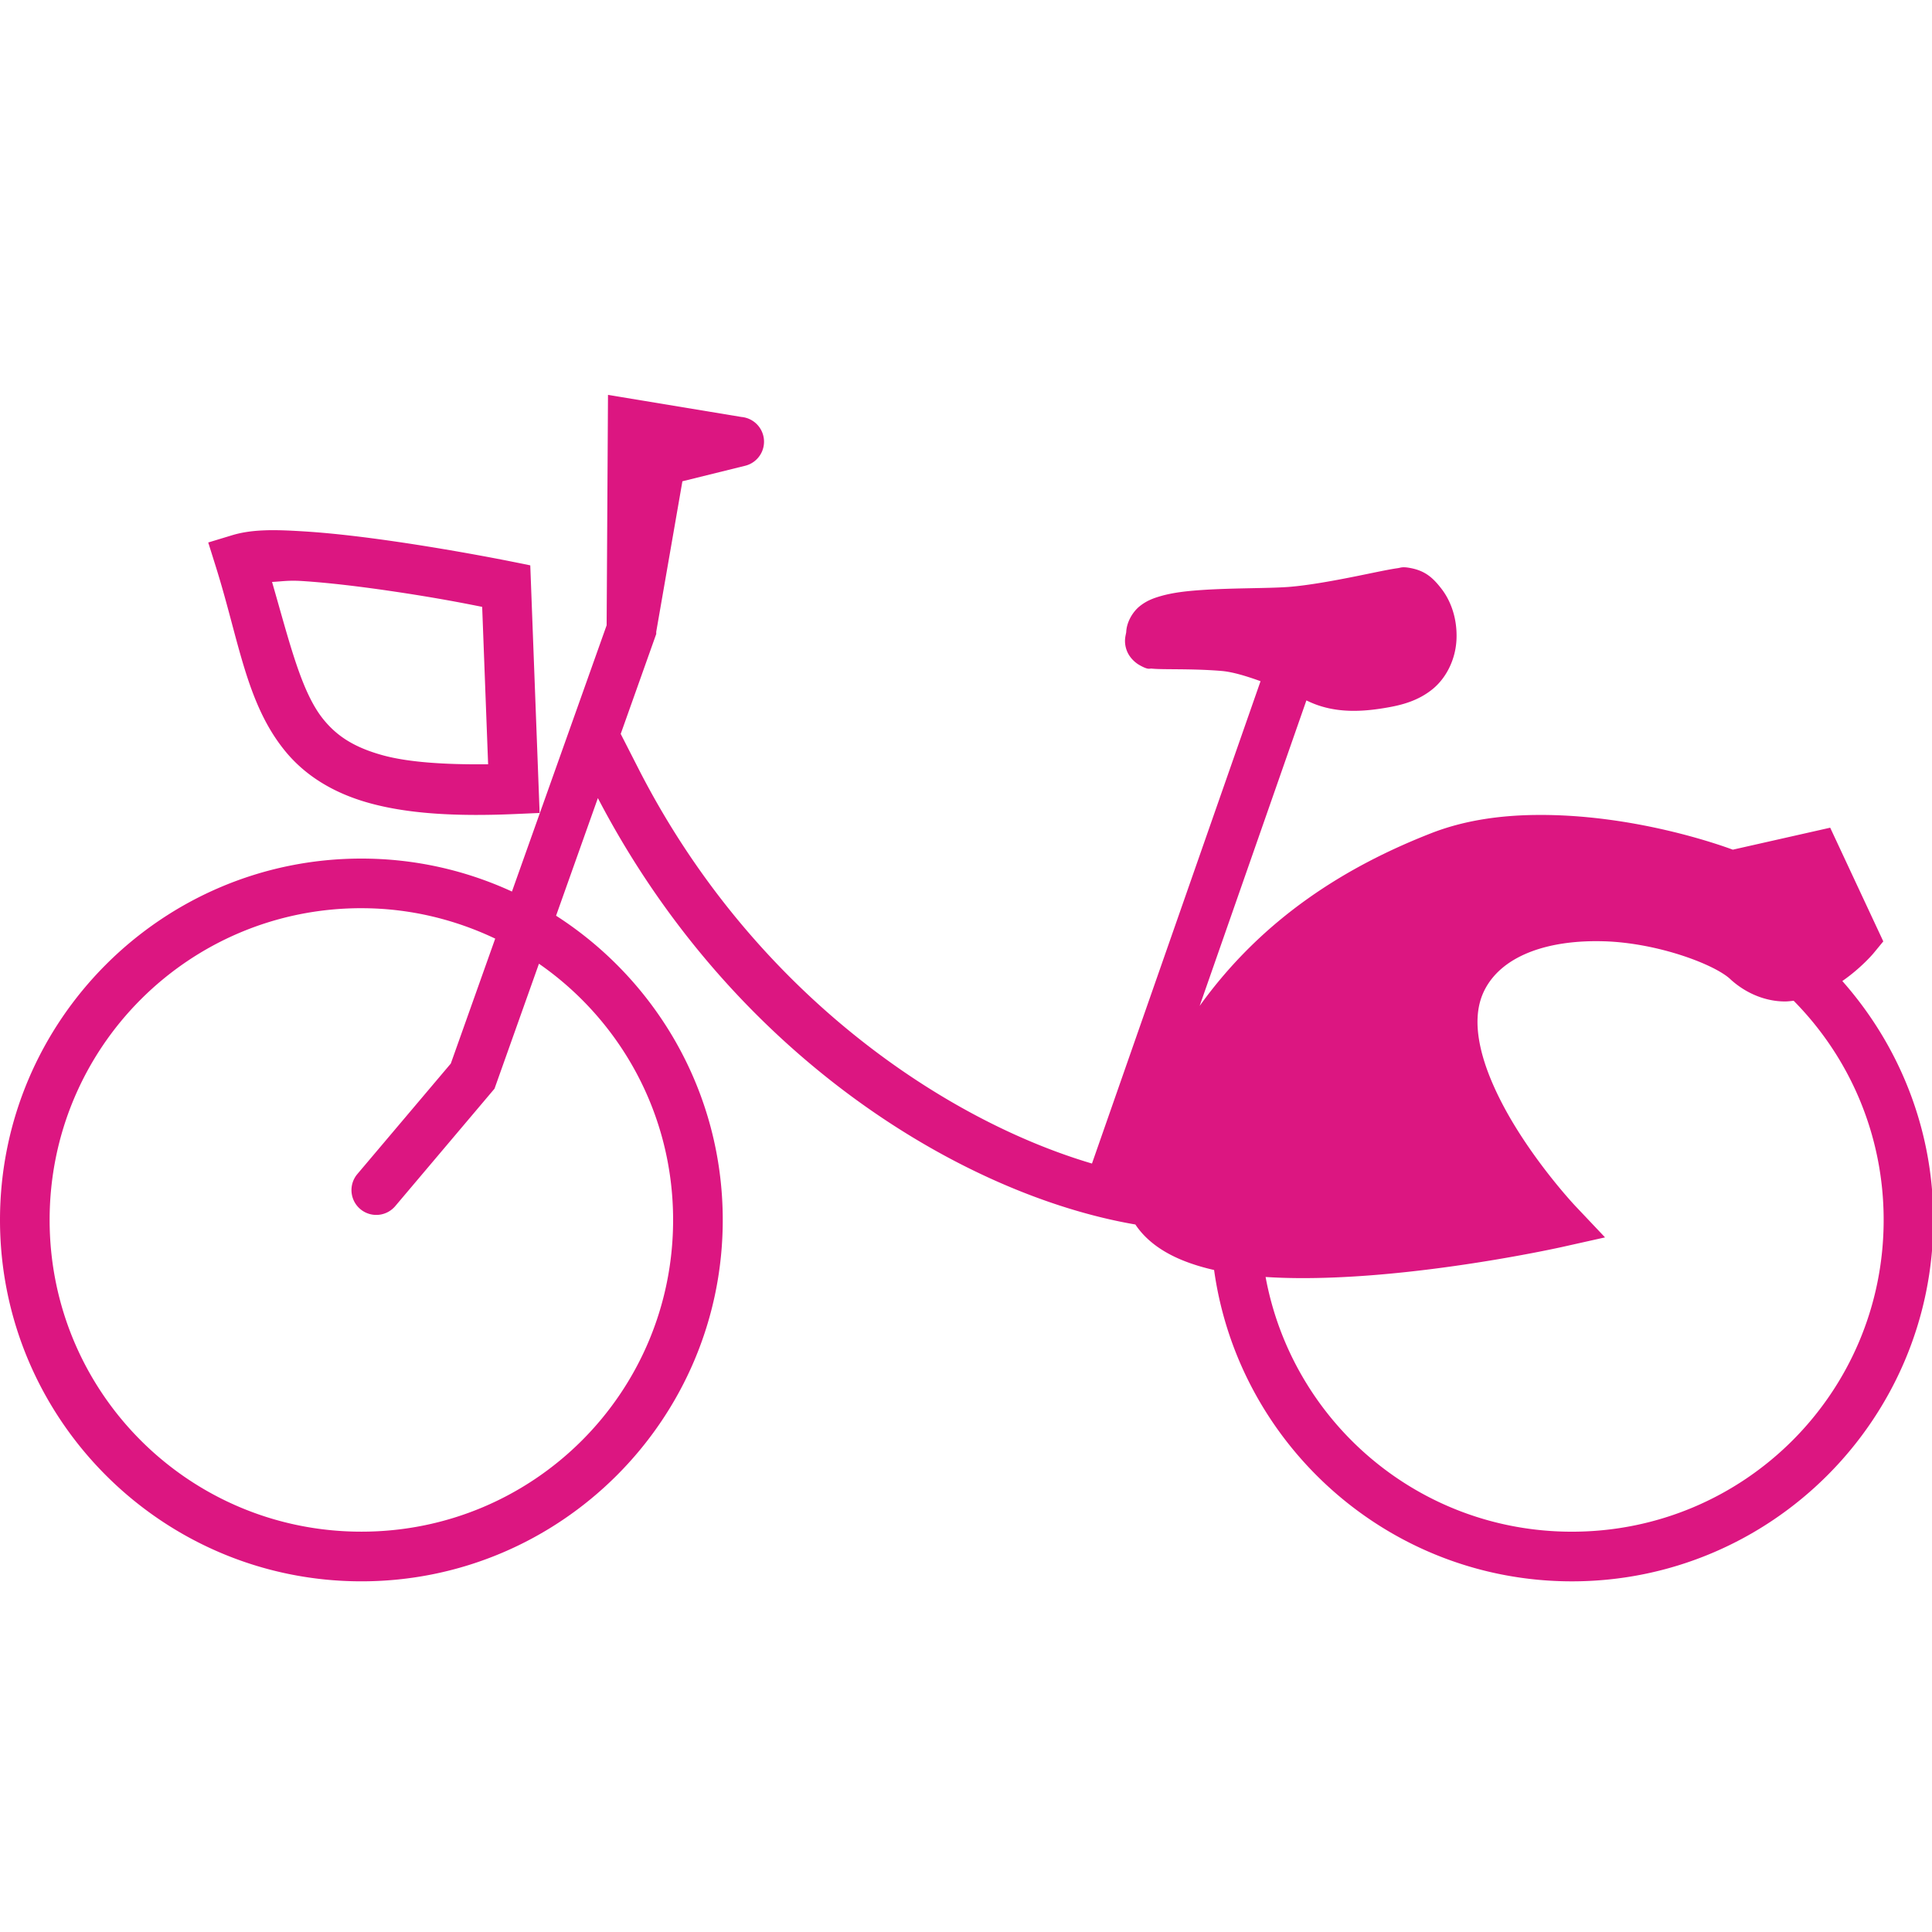 <?xml version="1.0" encoding="UTF-8" standalone="no"?>
<!-- Created with Inkscape (http://www.inkscape.org/) -->

<svg
   xmlns:dc="http://purl.org/dc/elements/1.1/"
   xmlns:cc="http://creativecommons.org/ns#"
   xmlns:rdf="http://www.w3.org/1999/02/22-rdf-syntax-ns#"
   xmlns:svg="http://www.w3.org/2000/svg"
   xmlns="http://www.w3.org/2000/svg"
   xmlns:sodipodi="http://sodipodi.sourceforge.net/DTD/sodipodi-0.dtd"
   xmlns:inkscape="http://www.inkscape.org/namespaces/inkscape"
   width="128"
   height="128"
   id="svg10815"
   version="1.1"
   inkscape:version="0.48+devel r13495"
   viewBox="0 0 128 128"
   sodipodi:docname="velib.svg">
  <defs
     id="defs10817" />
  <sodipodi:namedview
     id="base"
     pagecolor="#ffffff"
     bordercolor="#666666"
     borderopacity="1.0"
     inkscape:pageopacity="0.0"
     inkscape:pageshadow="2"
     inkscape:zoom="0.98994949"
     inkscape:cx="-65.194917"
     inkscape:cy="-32.879651"
     inkscape:document-units="px"
     inkscape:current-layer="layer1"
     showgrid="false"
     fit-margin-top="0"
     fit-margin-left="0"
     fit-margin-right="0"
     fit-margin-bottom="0"
     inkscape:window-width="1366"
     inkscape:window-height="723"
     inkscape:window-x="0"
     inkscape:window-y="21"
     inkscape:window-maximized="1" />
  <g
     inkscape:label="Calque 1"
     inkscape:groupmode="layer"
     id="layer1"
     transform="translate(-4.529,42.049)">
    <path
       style="color:#000000;font-style:normal;font-variant:normal;font-weight:normal;font-stretch:normal;font-size:medium;line-height:normal;font-family:sans-serif;text-indent:0;text-align:start;text-decoration:none;text-decoration-line:none;text-decoration-style:solid;text-decoration-color:#000000;letter-spacing:normal;word-spacing:normal;text-transform:none;direction:ltr;block-progression:tb;writing-mode:lr-tb;baseline-shift:baseline;text-anchor:start;clip-rule:nonzero;display:inline;overflow:visible;visibility:visible;opacity:1;isolation:auto;color-interpolation:sRGB;color-interpolation-filters:linearRGB;fill:#dc1681;fill-opacity:1;fill-rule:nonzero;stroke:none;stroke-width:3;stroke-linecap:butt;stroke-linejoin:round;stroke-miterlimit:4;stroke-dasharray:none;stroke-dashoffset:0;stroke-opacity:1;color-rendering:auto;image-rendering:auto;shape-rendering:auto;text-rendering:auto;enable-background:accumulate"
       d="m 44.81,-15.888 -0.09,15.266 -6.273,17.64 c -3.039,-1.399 -6.416,-2.184 -9.975,-2.184 -13.203,0 -23.943,10.74 -23.943,23.943 0,13.203 10.74,23.941 23.943,23.941 13.203,2e-5 23.941,-10.738 23.941,-23.941 0,-8.456 -4.408,-15.897 -11.043,-20.158 l 2.77,-7.793 c 8.985,17.226 24.305,26.312 35.61,28.251 0.729,1.095 1.843,1.84 3.066,2.347 0.672,0.278 1.393,0.496 2.15,0.668 1.619,11.639 11.627,20.627 23.706,20.627 13.203,0 23.943,-10.738 23.943,-23.941 0,-6.072 -2.29,-11.606 -6.027,-15.831 1.256,-0.871 2.055,-1.826 2.055,-1.826 l 0.659,-0.801 -3.518,-7.532 -6.451,1.456 c -0.759,-0.28 -6.562,-2.375 -13.082,-2.299 -2.319,0.027 -4.696,0.346 -6.901,1.208 -5.613,2.194 -11.139,5.597 -15.341,11.442 l 7.072,-20.239 c 0.036,0.017 0.093,0.042 0.126,0.058 1.782,0.846 3.684,0.699 5.391,0.385 0.923,-0.169 1.94,-0.459 2.839,-1.188 0.899,-0.729 1.547,-1.969 1.591,-3.364 0.043,-1.357 -0.391,-2.49 -0.976,-3.259 -0.586,-0.768 -1.101,-1.208 -2.03,-1.394 -0.3,-0.06 -0.467,-0.067 -0.587,-0.056 -0.12,0.011 -0.191,0.041 -0.302,0.056 -0.222,0.03 -0.46,0.073 -0.73,0.124 -0.541,0.103 -1.207,0.245 -1.946,0.394 -1.478,0.299 -3.249,0.626 -4.575,0.726 -1.321,0.099 -3.66,0.063 -5.706,0.201 -1.023,0.069 -1.969,0.17 -2.839,0.432 -0.435,0.131 -0.865,0.294 -1.304,0.647 -0.439,0.353 -0.891,1.051 -0.891,1.79 0,-0.046 0.026,-0.195 -0.036,0.12 -0.031,0.157 -0.107,0.534 0.073,1.019 0.18,0.486 0.578,0.816 0.824,0.957 0.621,0.355 0.671,0.228 0.831,0.244 0.159,0.016 0.302,0.023 0.465,0.028 0.325,0.01 0.711,0.011 1.154,0.015 0.887,0.007 1.993,0.025 3.025,0.114 0.721,0.062 1.646,0.344 2.565,0.677 l -11.168,31.957 c -9.8,-2.895 -22.388,-11.315 -29.94,-25.954 -0.057,-0.112 -1.007,-1.972 -1.282,-2.511 l 2.306,-6.487 0.047,-0.131 0,-0.146 1.734,-9.973 4.13,-1.021 a 1.645,1.645 0 0 0 0.014,-0.003 1.644,1.644 0 0 0 -0.235,-3.237 l -8.834,-1.462 z m -22.669,8.973 c -0.803,0.025 -1.541,0.117 -2.227,0.325 l -1.589,0.482 0.497,1.584 c 1.548,4.923 2.015,9.07 4.595,12.23 1.29,1.58 3.134,2.775 5.594,3.453 2.46,0.679 5.546,0.903 9.635,0.724 l 1.634,-0.071 -0.619,-16.405 -1.27,-0.257 c 0,0 -3.563,-0.722 -7.59,-1.31 -2.014,-0.294 -4.145,-0.556 -6.042,-0.677 -0.949,-0.06 -1.816,-0.104 -2.619,-0.079 z m 1.306,3.357 c 0.296,-0.018 0.628,-0.026 1.103,0.004 1.751,0.112 3.817,0.363 5.777,0.649 3.251,0.475 5.232,0.882 6.147,1.062 l 0.394,10.429 c -2.962,0.033 -5.35,-0.147 -6.982,-0.597 -1.948,-0.537 -3.056,-1.305 -3.92,-2.364 -1.469,-1.799 -2.239,-5.064 -3.413,-9.119 0.337,-0.017 0.599,-0.046 0.895,-0.064 z m 5.025,21.68 c 3.18,0 6.178,0.737 8.866,2.015 l -2.942,8.277 -6.192,7.322 a 1.645,1.645 0 0 0 0.231,2.349 1.645,1.645 0 0 0 0.276,0.178 1.645,1.645 0 0 0 2.004,-0.403 l 6.577,-7.781 2.944,-8.279 c 5.371,3.726 8.888,9.929 8.888,16.976 0,11.426 -9.226,20.652 -20.652,20.652 -11.426,0 -20.655,-9.226 -20.655,-20.652 0,-11.426 9.229,-20.655 20.655,-20.655 z m 82.351,2.192 c 3.538,0.113 7.269,1.519 8.335,2.499 l 0,0.003 c 1.097,1.008 2.423,1.484 3.627,1.484 0.2,-10e-6 0.388,-0.026 0.578,-0.047 3.686,3.729 5.963,8.854 5.963,14.525 0,11.426 -9.229,20.652 -20.655,20.652 -10.134,0 -18.522,-7.262 -20.293,-16.876 1.457,0.095 2.979,0.095 4.522,0.034 7.396,-0.289 15.139,-2.025 15.139,-2.025 l 2.828,-0.632 -1.991,-2.105 c 0,0 -2.276,-2.416 -4.132,-5.524 -0.928,-1.554 -1.731,-3.268 -2.098,-4.834 -0.367,-1.567 -0.307,-2.908 0.283,-4.008 1.234,-2.301 4.355,-3.258 7.894,-3.145 z"
       id="path7607"
       inkscape:connector-curvature="0" />
  </g>
</svg>
